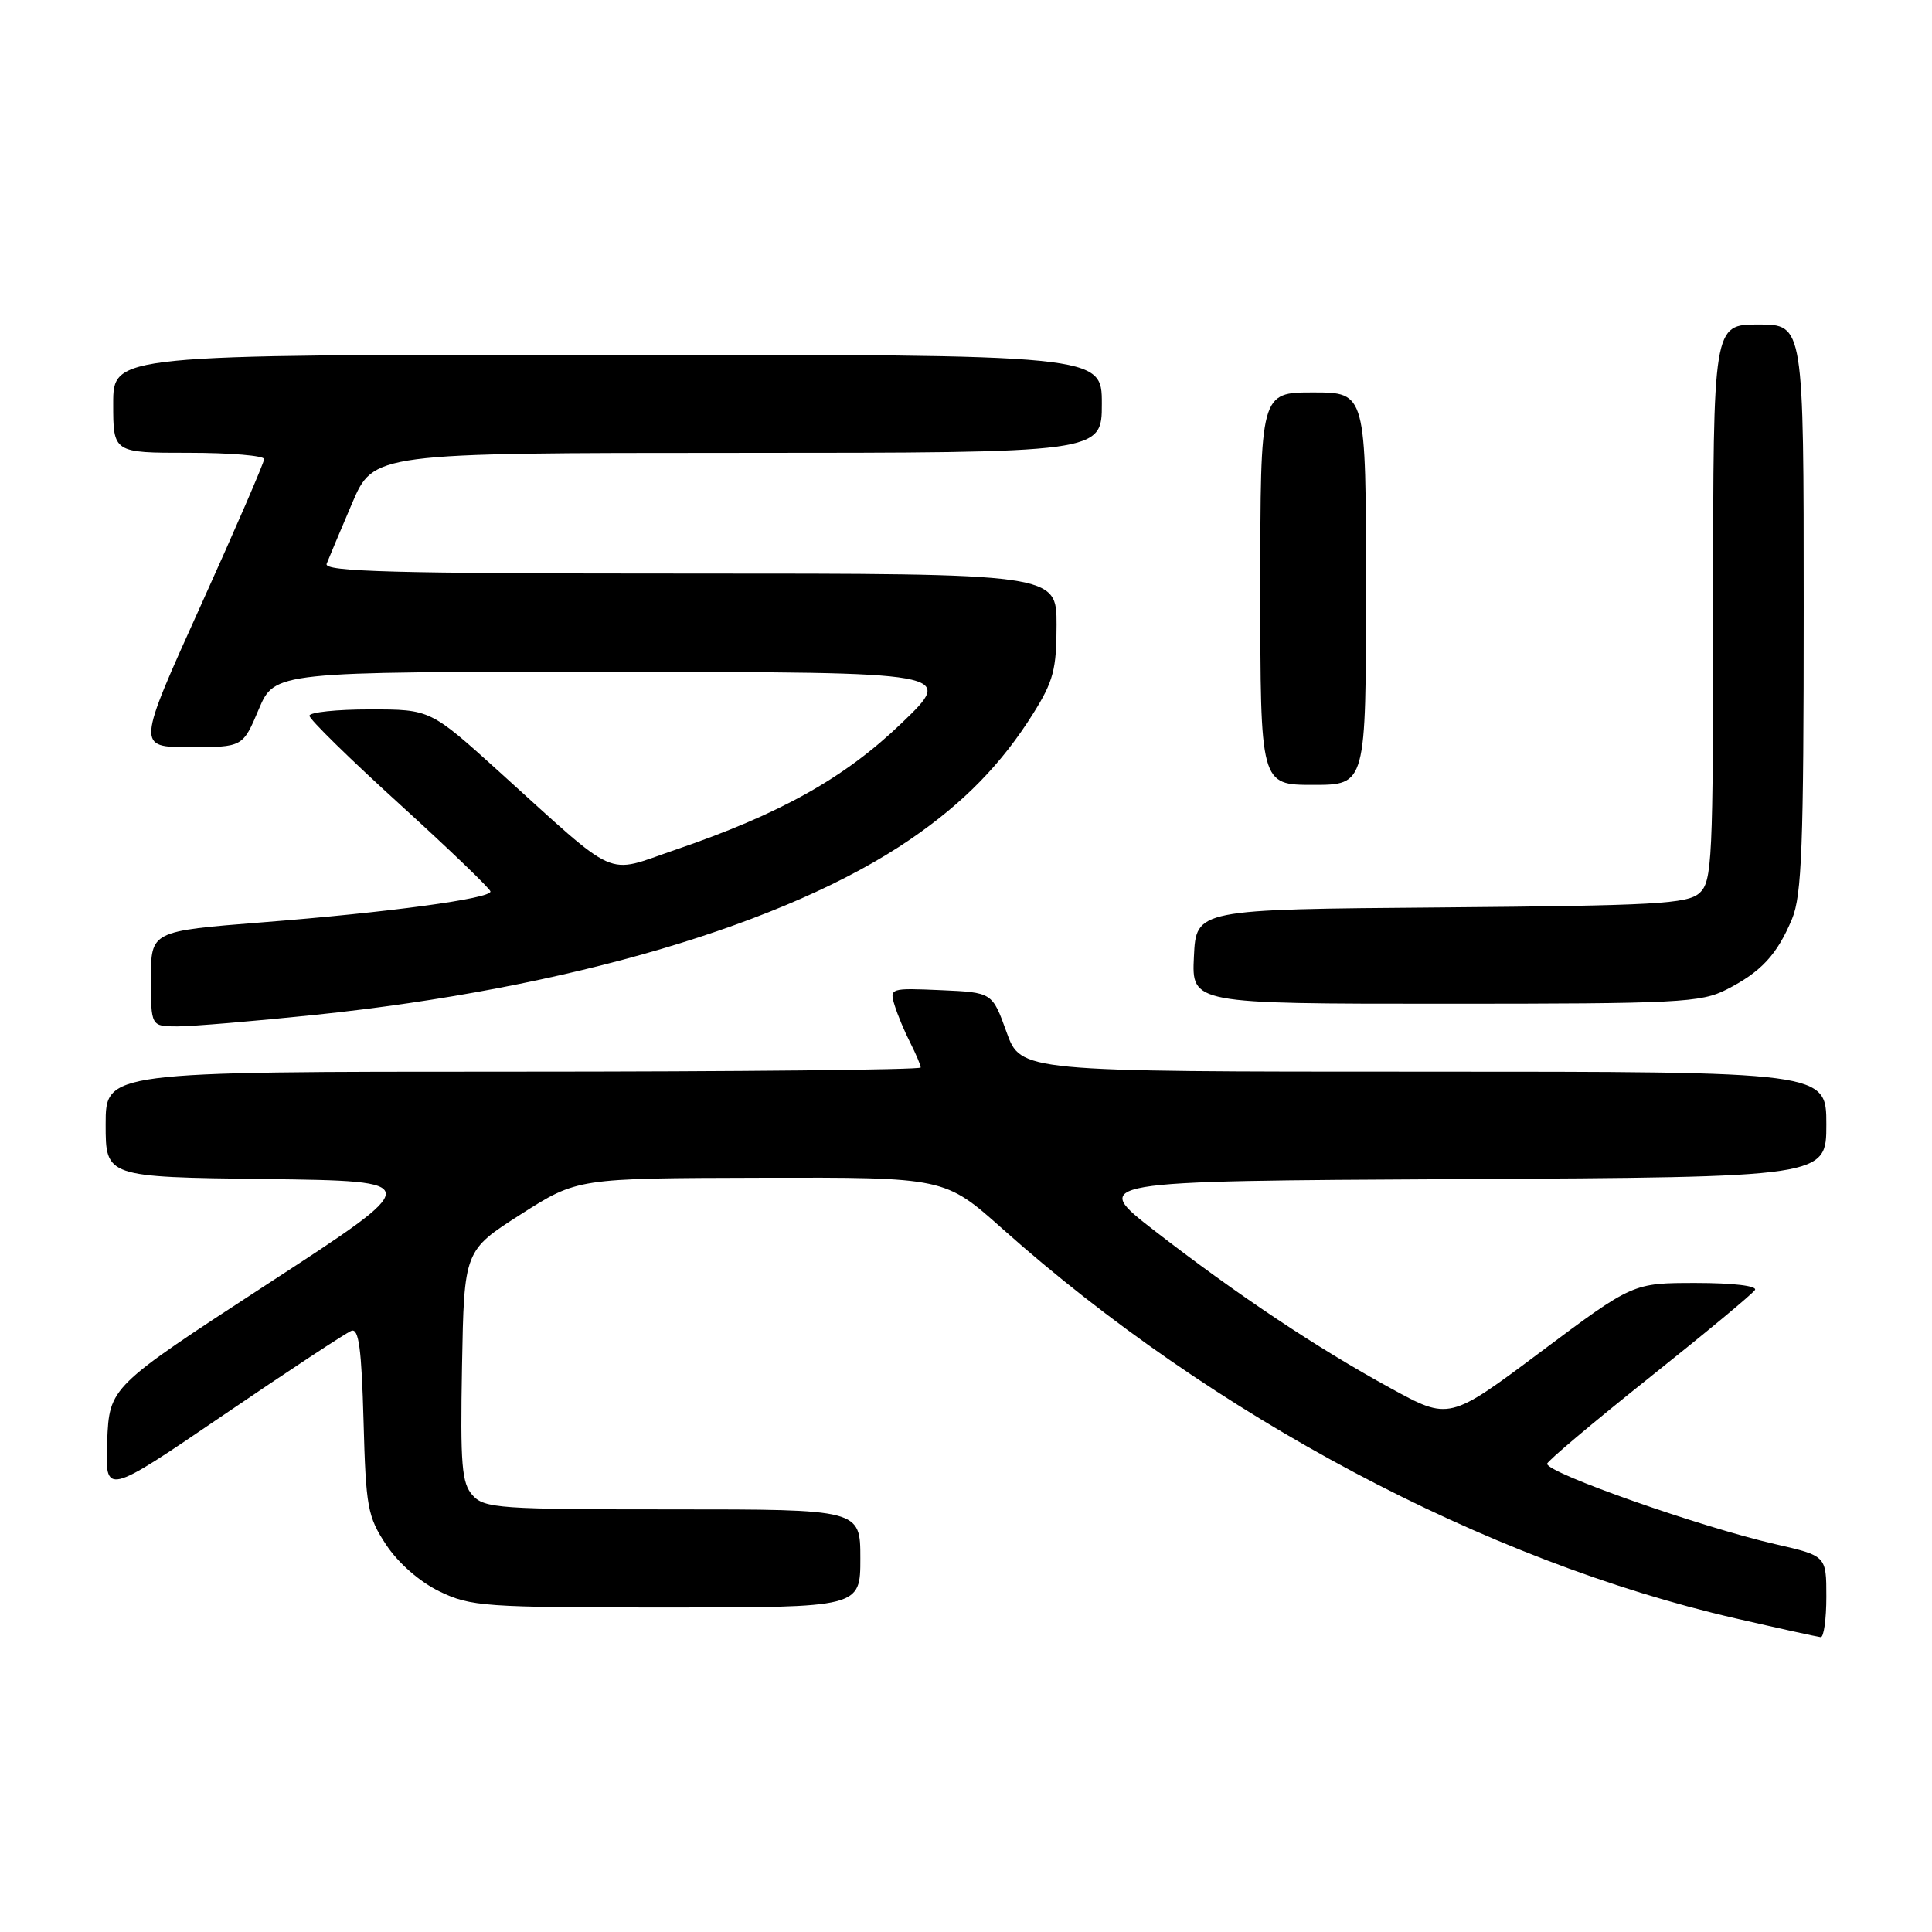 <?xml version="1.0" encoding="UTF-8" standalone="no"?>
<!DOCTYPE svg PUBLIC "-//W3C//DTD SVG 1.1//EN" "http://www.w3.org/Graphics/SVG/1.1/DTD/svg11.dtd" >
<svg xmlns="http://www.w3.org/2000/svg" xmlns:xlink="http://www.w3.org/1999/xlink" version="1.1" viewBox="0 0 256 256">
 <g >
 <path fill="currentColor"
d=" M 242.00 211.58 C 242.00 206.16 242.00 206.16 235.25 204.61 C 225.33 202.34 205.00 195.18 205.00 193.96 C 205.00 193.62 211.07 188.51 218.48 182.60 C 225.90 176.69 232.23 171.44 232.54 170.93 C 232.88 170.39 229.64 170.00 224.74 170.00 C 216.36 170.00 216.36 170.00 204.19 179.10 C 192.03 188.20 192.03 188.20 184.27 183.95 C 174.43 178.57 163.85 171.50 153.00 163.09 C 144.50 156.50 144.50 156.50 193.25 156.24 C 242.00 155.98 242.00 155.98 242.00 148.99 C 242.00 142.00 242.00 142.00 188.63 142.00 C 135.25 142.00 135.25 142.00 133.37 136.75 C 131.48 131.50 131.48 131.50 124.66 131.20 C 117.95 130.91 117.85 130.94 118.54 133.20 C 118.93 134.47 119.87 136.72 120.63 138.20 C 121.38 139.69 122.00 141.15 122.00 141.45 C 122.00 141.75 97.70 142.00 68.00 142.00 C 14.00 142.00 14.00 142.00 14.00 148.98 C 14.00 155.96 14.00 155.96 35.19 156.23 C 56.39 156.50 56.39 156.50 35.44 170.14 C 14.50 183.78 14.50 183.78 14.20 190.99 C 13.91 198.20 13.91 198.20 29.60 187.51 C 38.23 181.63 45.86 176.61 46.56 176.34 C 47.54 175.96 47.91 178.73 48.17 188.25 C 48.48 199.75 48.70 200.95 51.18 204.71 C 52.80 207.14 55.61 209.60 58.25 210.88 C 62.37 212.87 64.19 213.00 88.32 213.00 C 114.00 213.00 114.00 213.00 114.00 206.50 C 114.00 200.00 114.00 200.00 89.15 200.00 C 66.21 200.00 64.18 199.86 62.63 198.14 C 61.18 196.54 60.98 194.17 61.22 180.99 C 61.50 165.70 61.50 165.70 69.00 160.91 C 76.50 156.12 76.50 156.12 100.84 156.06 C 125.18 156.00 125.18 156.00 132.84 162.83 C 160.67 187.63 196.83 206.84 230.00 214.45 C 235.78 215.78 240.84 216.89 241.25 216.93 C 241.66 216.97 242.00 214.56 242.00 211.58 Z  M 41.78 134.47 C 75.33 130.97 104.26 122.43 120.66 111.19 C 127.69 106.38 132.74 101.20 136.90 94.55 C 139.58 90.28 140.00 88.68 140.00 82.80 C 140.00 76.00 140.00 76.00 91.39 76.00 C 52.03 76.00 42.88 75.75 43.28 74.71 C 43.56 73.99 45.07 70.40 46.64 66.72 C 49.50 60.02 49.50 60.02 97.75 60.01 C 146.00 60.00 146.00 60.00 146.00 53.50 C 146.00 47.00 146.00 47.00 80.50 47.00 C 15.00 47.00 15.00 47.00 15.00 53.50 C 15.00 60.00 15.00 60.00 25.00 60.00 C 30.50 60.00 35.00 60.38 35.00 60.83 C 35.00 61.29 31.20 70.07 26.56 80.33 C 18.12 99.00 18.12 99.00 25.15 99.00 C 32.17 99.00 32.17 99.00 34.28 94.00 C 36.40 89.00 36.40 89.00 81.45 89.03 C 126.50 89.06 126.50 89.06 119.50 95.79 C 111.91 103.09 103.41 107.85 89.41 112.63 C 80.04 115.83 82.23 116.80 66.14 102.25 C 57.02 94.00 57.02 94.00 49.01 94.00 C 44.60 94.00 41.00 94.38 41.00 94.84 C 41.00 95.31 46.40 100.60 52.99 106.59 C 59.58 112.59 64.98 117.78 64.99 118.13 C 65.01 119.07 51.49 120.90 34.81 122.21 C 20.00 123.38 20.00 123.38 20.00 129.69 C 20.00 136.00 20.00 136.00 23.53 136.00 C 25.47 136.00 33.68 135.31 41.78 134.47 Z  M 228.79 131.11 C 233.37 128.77 235.48 126.50 237.46 121.75 C 238.75 118.65 239.00 112.05 239.00 80.53 C 239.00 43.00 239.00 43.00 233.00 43.00 C 227.00 43.00 227.00 43.00 227.00 79.85 C 227.00 114.15 226.88 116.80 225.19 118.33 C 223.60 119.77 219.36 120.00 190.94 120.24 C 158.50 120.50 158.50 120.50 158.20 126.75 C 157.90 133.00 157.90 133.00 191.49 133.00 C 222.48 133.00 225.37 132.85 228.79 131.11 Z  M 181.00 78.00 C 181.00 52.00 181.00 52.00 174.00 52.00 C 167.00 52.00 167.00 52.00 167.00 78.00 C 167.00 104.00 167.00 104.00 174.00 104.00 C 181.00 104.00 181.00 104.00 181.00 78.00 Z "/>
</g>
</svg>